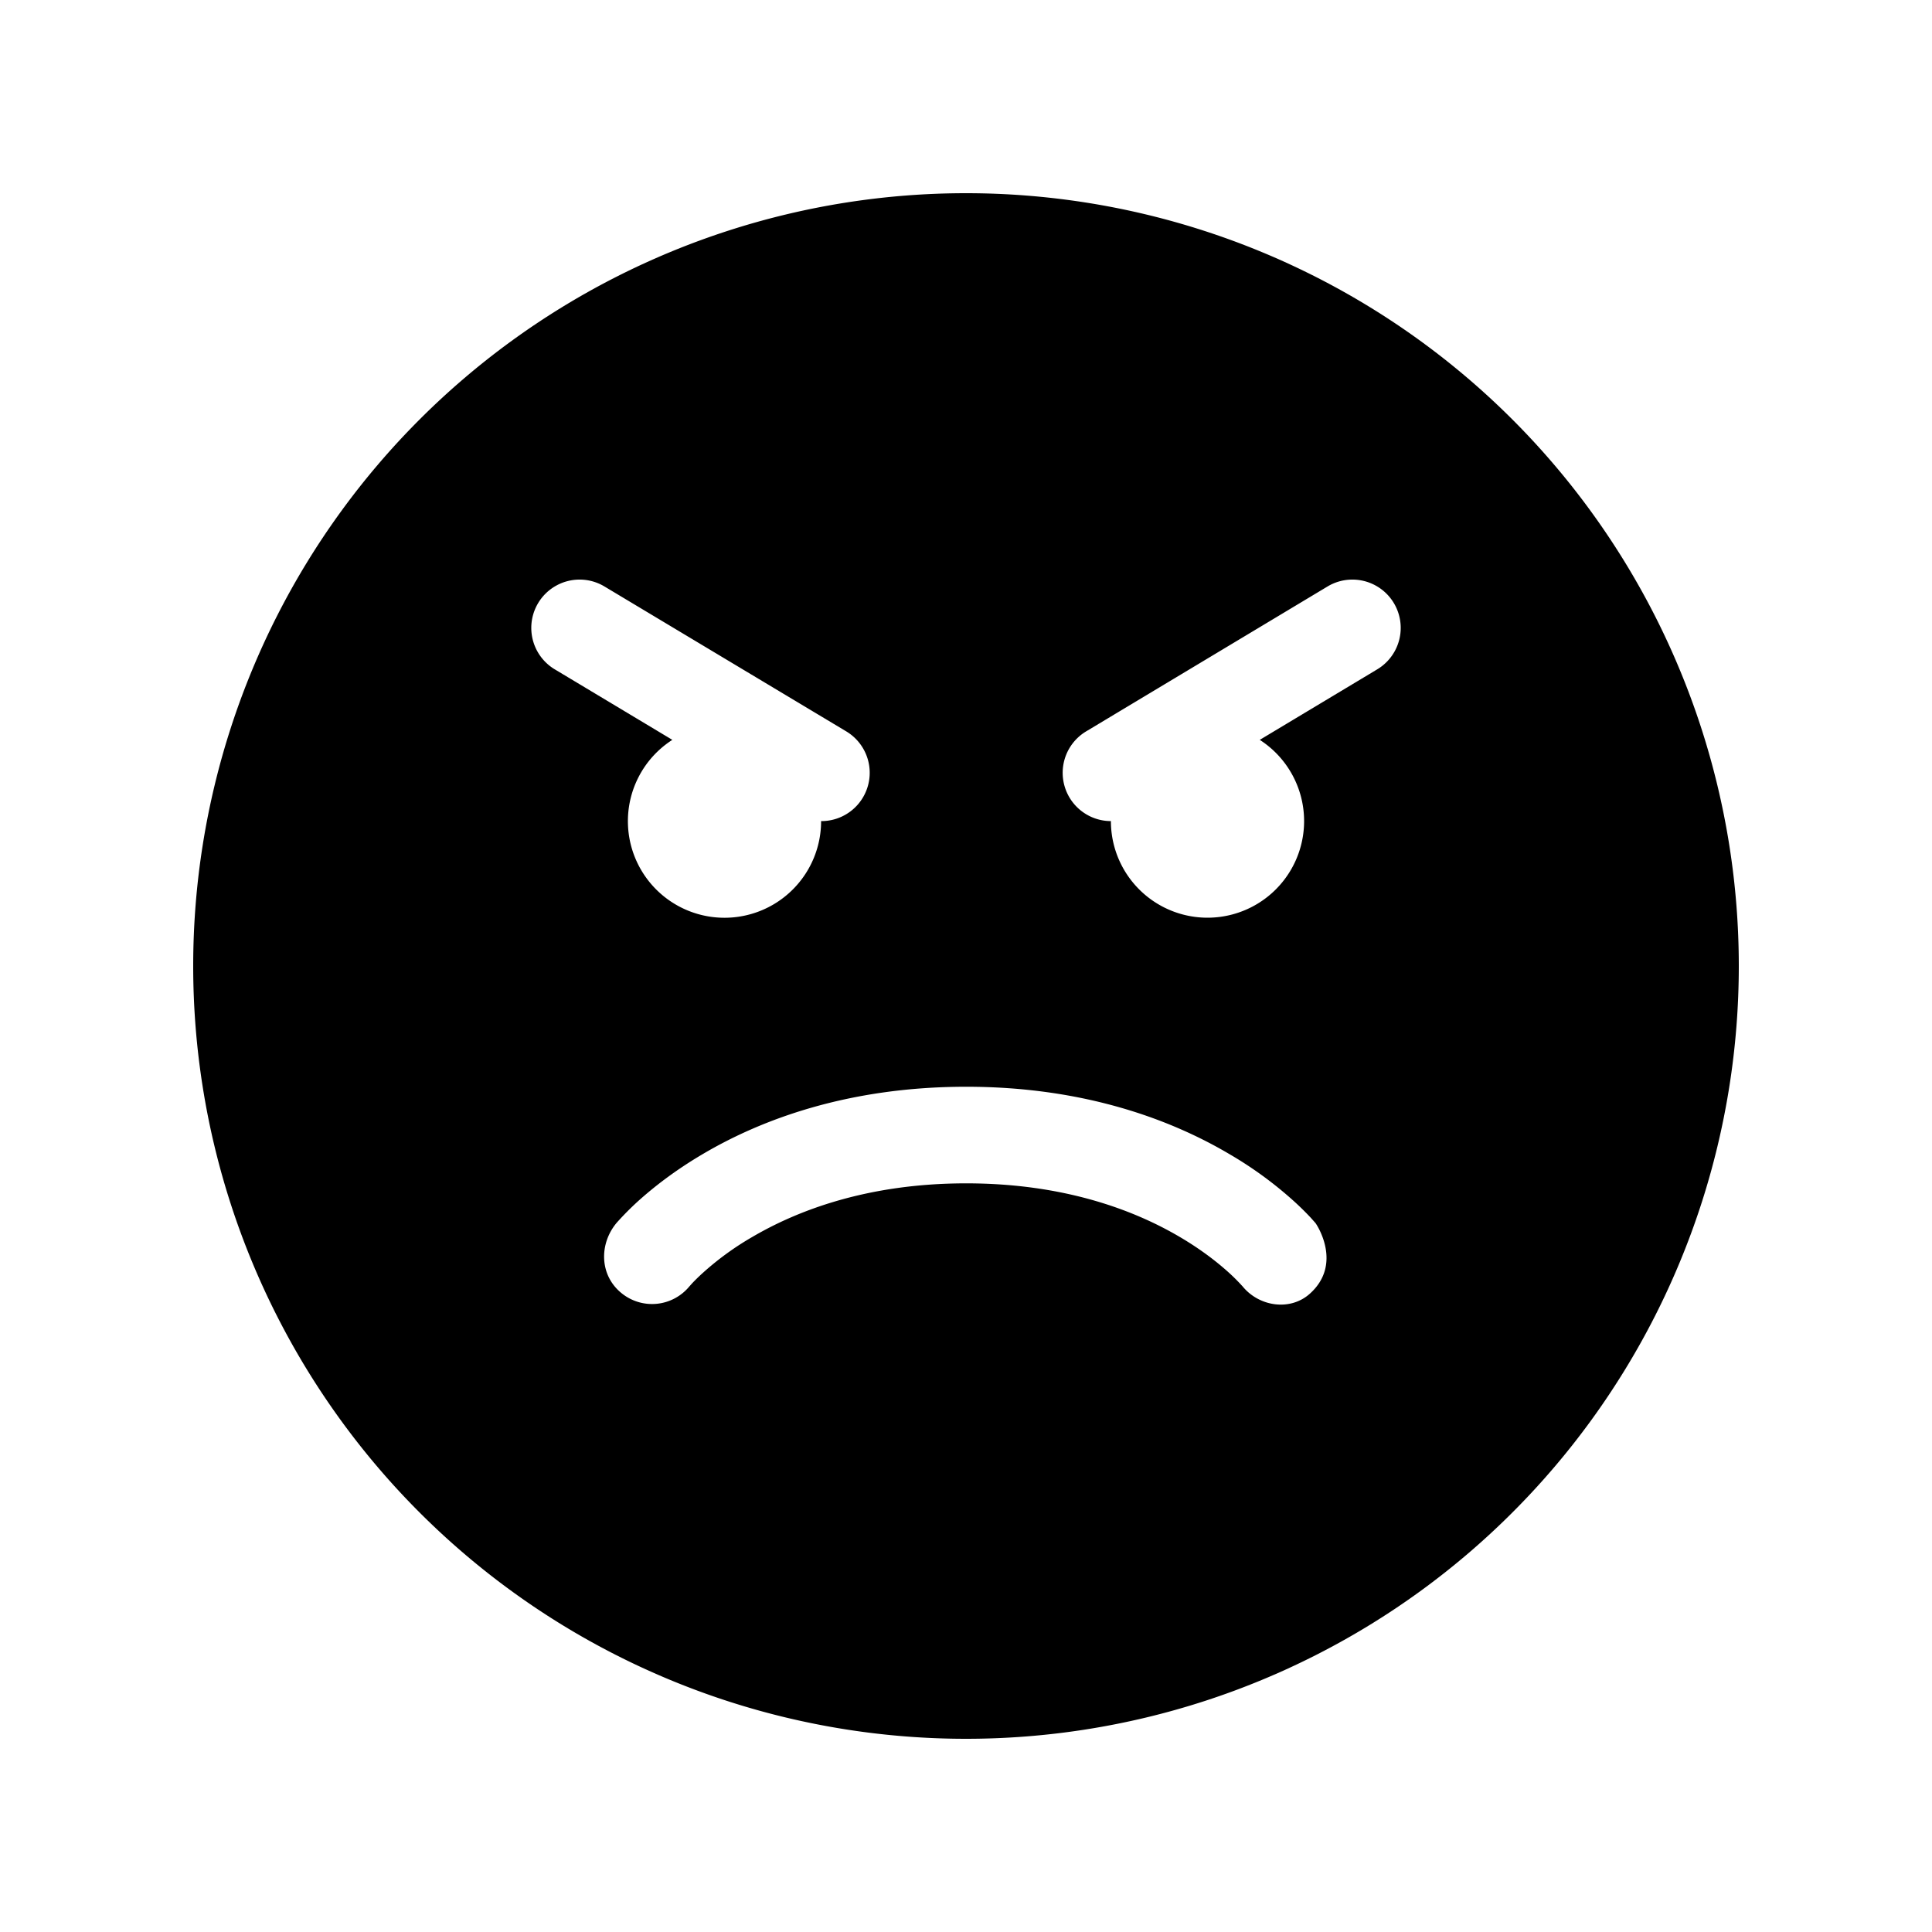 <svg xmlns="http://www.w3.org/2000/svg" width="3em" height="3em" viewBox="0 0 20 20"><path fill="currentColor" d="M2 10a8 8 0 1 1 16 0a8 8 0 0 1-16 0m6.5-1.5a.5.5 0 0 0 .26-.929l-2.503-1.5a.5.5 0 0 0-.514.858l1.217.73A1 1 0 1 0 8.5 8.5m5 0a1 1 0 0 0-.459-.841l1.216-.73a.5.5 0 0 0-.514-.858l-2.499 1.5a.5.5 0 0 0 .256.929a1 1 0 1 0 2 0m.062 4.89c.34-.308.067-.716.055-.73l-.048-.054a3 3 0 0 0-.174-.171a4 4 0 0 0-.672-.49c-.6-.354-1.5-.695-2.721-.695s-2.121.34-2.722.694c-.3.176-.522.353-.674.49a3 3 0 0 0-.223.225c-.183.219-.178.545.054.73a.5.5 0 0 0 .7-.073l.003-.003l.023-.026a2 2 0 0 1 .115-.112a3 3 0 0 1 .508-.369c.463-.272 1.19-.556 2.216-.556s1.752.284 2.213.556c.233.137.4.272.507.369a2 2 0 0 1 .137.137l.003.003c.173.213.497.26.7.075"/></svg>
